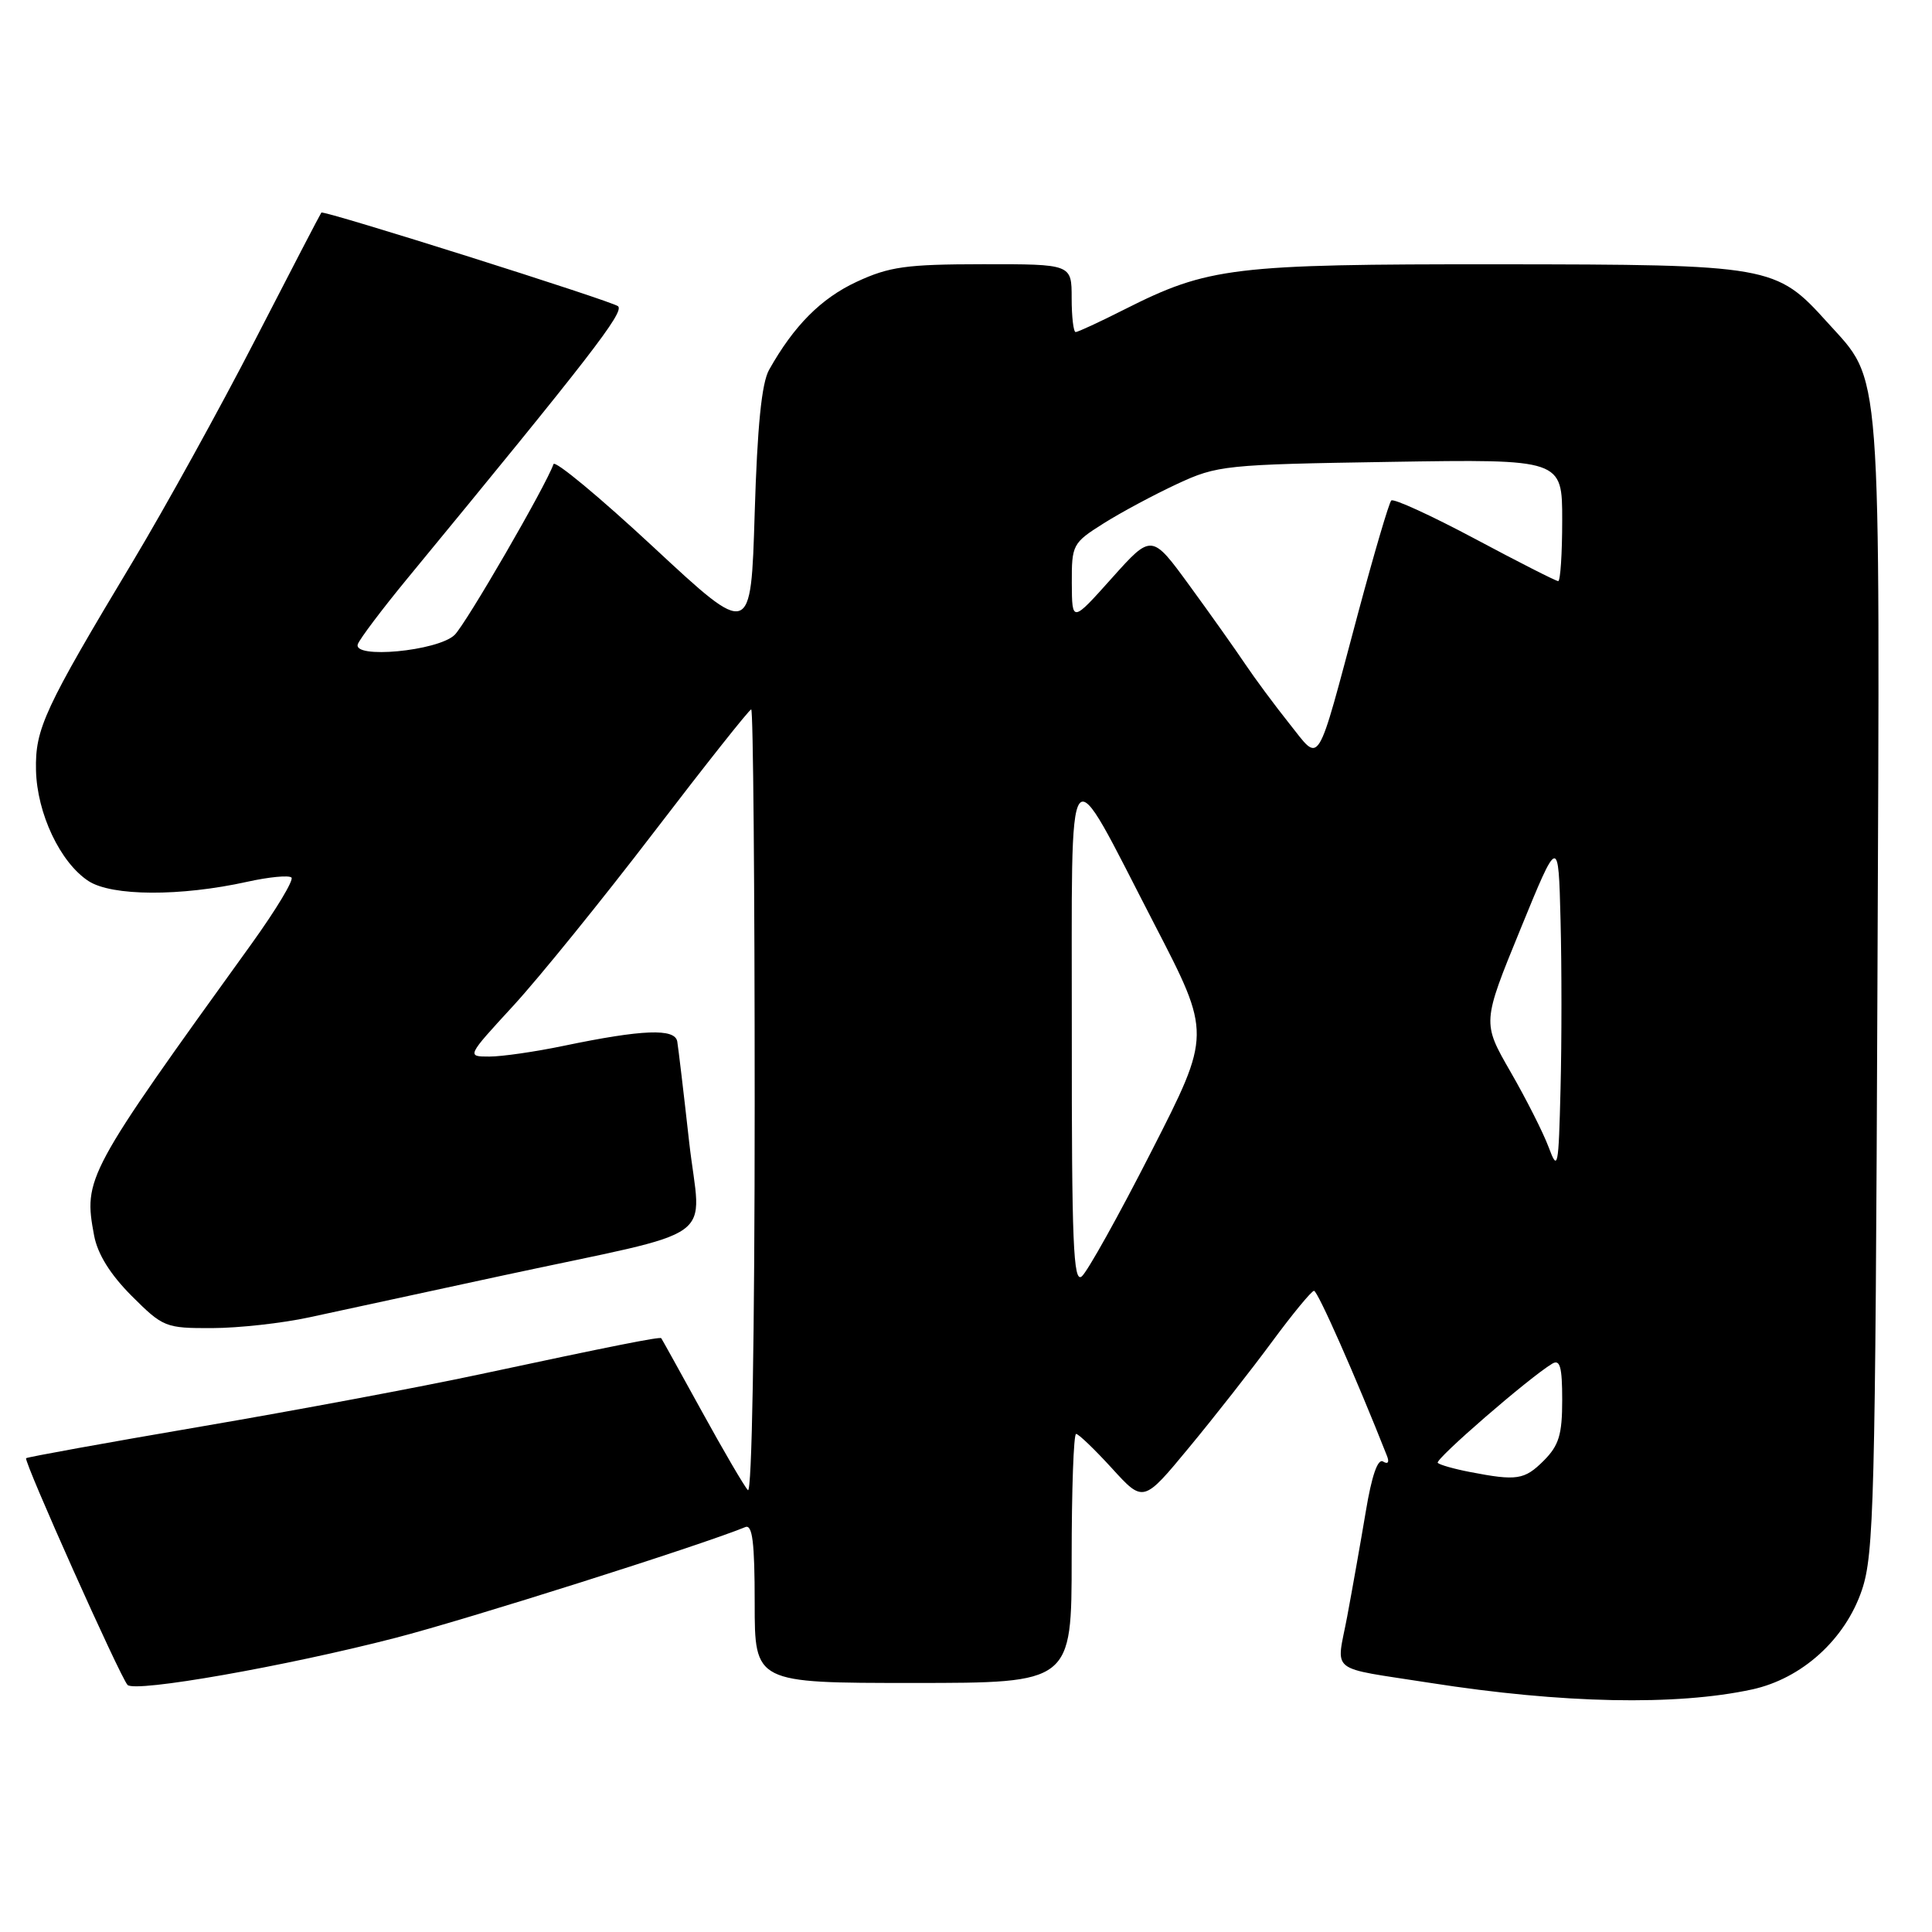 <?xml version="1.0" encoding="UTF-8" standalone="no"?>
<!DOCTYPE svg PUBLIC "-//W3C//DTD SVG 1.1//EN" "http://www.w3.org/Graphics/SVG/1.1/DTD/svg11.dtd" >
<svg xmlns="http://www.w3.org/2000/svg" xmlns:xlink="http://www.w3.org/1999/xlink" version="1.1" viewBox="0 0 256 256">
 <g >
 <path fill="currentColor"
d=" M 232.16 223.86 C 238.77 222.42 244.50 217.23 246.71 210.69 C 248.31 205.96 248.49 198.83 248.77 130.50 C 249.11 46.75 249.42 50.80 242.11 42.69 C 235.33 35.17 234.64 35.05 198.46 35.02 C 163.34 35.00 160.12 35.39 149.02 40.99 C 145.74 42.65 142.82 44.00 142.53 44.00 C 142.24 44.00 142.00 41.98 142.00 39.50 C 142.00 35.00 142.00 35.00 130.25 35.01 C 120.05 35.02 117.84 35.33 113.49 37.35 C 108.79 39.54 105.19 43.16 101.91 49.00 C 100.92 50.75 100.35 56.48 100.00 68.00 C 99.50 84.50 99.50 84.50 86.59 72.50 C 79.49 65.90 73.53 60.95 73.34 61.50 C 72.39 64.29 61.72 82.71 60.23 84.14 C 57.98 86.28 46.65 87.34 47.42 85.34 C 47.71 84.60 50.62 80.74 53.90 76.75 C 78.25 47.17 82.73 41.38 81.90 40.58 C 81.21 39.93 42.85 27.81 42.58 28.17 C 42.44 28.35 38.50 35.92 33.83 45.00 C 29.16 54.08 21.87 67.27 17.64 74.33 C 5.86 93.95 4.65 96.56 4.77 102.05 C 4.90 107.79 7.98 114.29 11.72 116.74 C 14.81 118.76 23.91 118.80 32.76 116.84 C 35.65 116.20 38.28 115.95 38.62 116.28 C 38.95 116.61 36.58 120.54 33.36 125.02 C 11.34 155.56 11.05 156.11 12.47 163.72 C 12.94 166.19 14.61 168.87 17.45 171.72 C 21.61 175.87 21.93 176.00 28.12 175.98 C 31.63 175.97 37.42 175.33 41.00 174.55 C 44.58 173.77 56.05 171.29 66.49 169.04 C 96.10 162.66 92.85 164.99 91.31 151.26 C 90.59 144.79 89.88 138.83 89.74 138.00 C 89.43 136.24 85.16 136.40 74.68 138.58 C 70.94 139.36 66.51 140.00 64.85 140.00 C 61.82 140.00 61.82 140.00 68.03 133.25 C 71.44 129.54 79.82 119.19 86.66 110.25 C 93.50 101.31 99.29 94.00 99.54 94.00 C 99.80 94.00 100.00 117.49 100.00 146.20 C 100.00 177.05 99.63 198.01 99.10 197.45 C 98.61 196.93 95.86 192.22 92.99 187.00 C 90.12 181.78 87.70 177.42 87.62 177.32 C 87.44 177.10 81.27 178.32 63.50 182.12 C 55.80 183.77 39.20 186.88 26.61 189.03 C 14.03 191.18 3.61 193.07 3.46 193.22 C 3.11 193.59 15.94 222.26 16.90 223.26 C 17.89 224.30 37.80 220.80 52.43 217.02 C 61.92 214.57 92.74 204.81 98.75 202.35 C 99.70 201.95 100.00 204.34 100.00 212.42 C 100.00 223.00 100.00 223.00 121.00 223.00 C 142.00 223.00 142.00 223.00 142.00 206.50 C 142.00 197.43 142.26 190.00 142.59 190.00 C 142.91 190.00 145.05 192.05 147.34 194.56 C 151.50 199.13 151.50 199.13 157.55 191.81 C 160.88 187.79 165.83 181.48 168.55 177.79 C 171.27 174.10 173.78 171.06 174.11 171.04 C 174.59 171.01 179.63 182.40 183.78 192.91 C 184.12 193.76 183.91 194.06 183.26 193.66 C 182.56 193.23 181.76 195.55 180.98 200.25 C 180.31 204.24 179.20 210.51 178.51 214.20 C 177.07 221.86 175.79 220.84 189.50 222.99 C 207.01 225.73 222.11 226.04 232.16 223.86 Z  M 194.74 195.04 C 192.67 194.64 190.77 194.10 190.51 193.84 C 190.07 193.41 202.61 182.54 205.67 180.70 C 206.71 180.07 207.00 181.11 207.00 185.50 C 207.00 190.10 206.57 191.52 204.55 193.55 C 201.99 196.10 200.99 196.25 194.74 195.04 Z  M 142.02 136.87 C 142.05 98.07 141.03 99.40 153.00 122.53 C 160.50 137.02 160.50 137.02 152.59 152.52 C 148.25 161.04 144.08 168.52 143.34 169.13 C 142.22 170.06 142.00 164.70 142.02 136.87 Z  M 205.20 152.00 C 204.48 150.07 202.20 145.57 200.14 142.00 C 196.40 135.50 196.40 135.50 201.45 123.16 C 206.50 110.81 206.50 110.81 206.78 121.91 C 206.94 128.01 206.94 138.06 206.78 144.25 C 206.52 154.78 206.42 155.28 205.20 152.00 Z  M 170.85 95.89 C 168.92 93.47 166.29 89.92 165.00 88.00 C 163.71 86.08 160.40 81.40 157.63 77.61 C 152.60 70.71 152.60 70.71 147.32 76.61 C 142.05 82.50 142.05 82.50 142.02 77.26 C 142.00 72.18 142.13 71.94 146.22 69.36 C 148.55 67.89 152.94 65.54 155.97 64.13 C 161.30 61.65 162.31 61.55 184.25 61.20 C 207.00 60.84 207.00 60.84 207.00 68.92 C 207.00 73.36 206.76 77.00 206.47 77.00 C 206.17 77.00 201.20 74.47 195.41 71.38 C 189.63 68.30 184.65 66.02 184.35 66.32 C 184.05 66.62 182.08 73.31 179.97 81.18 C 174.33 102.27 175.04 101.13 170.85 95.89 Z "/>
</g>
</svg>
